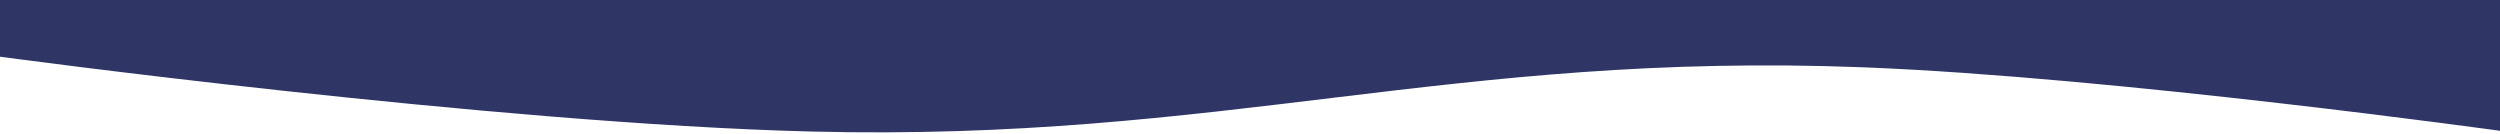 <svg width="1440" height="77" viewBox="0 0 1440 77" fill="none" xmlns="http://www.w3.org/2000/svg">
<path d="M6.66529e-06 8.7472e-05L3.8102e-06 32.658C3.8102e-06 32.658 283.909 71.113 467 75.758C704.022 81.772 836.079 29.587 1073 38.758C1218.11 44.375 1443 75.758 1443 75.758L1443 0L6.66529e-06 8.7472e-05Z" fill="#2F3666"/>
</svg>
